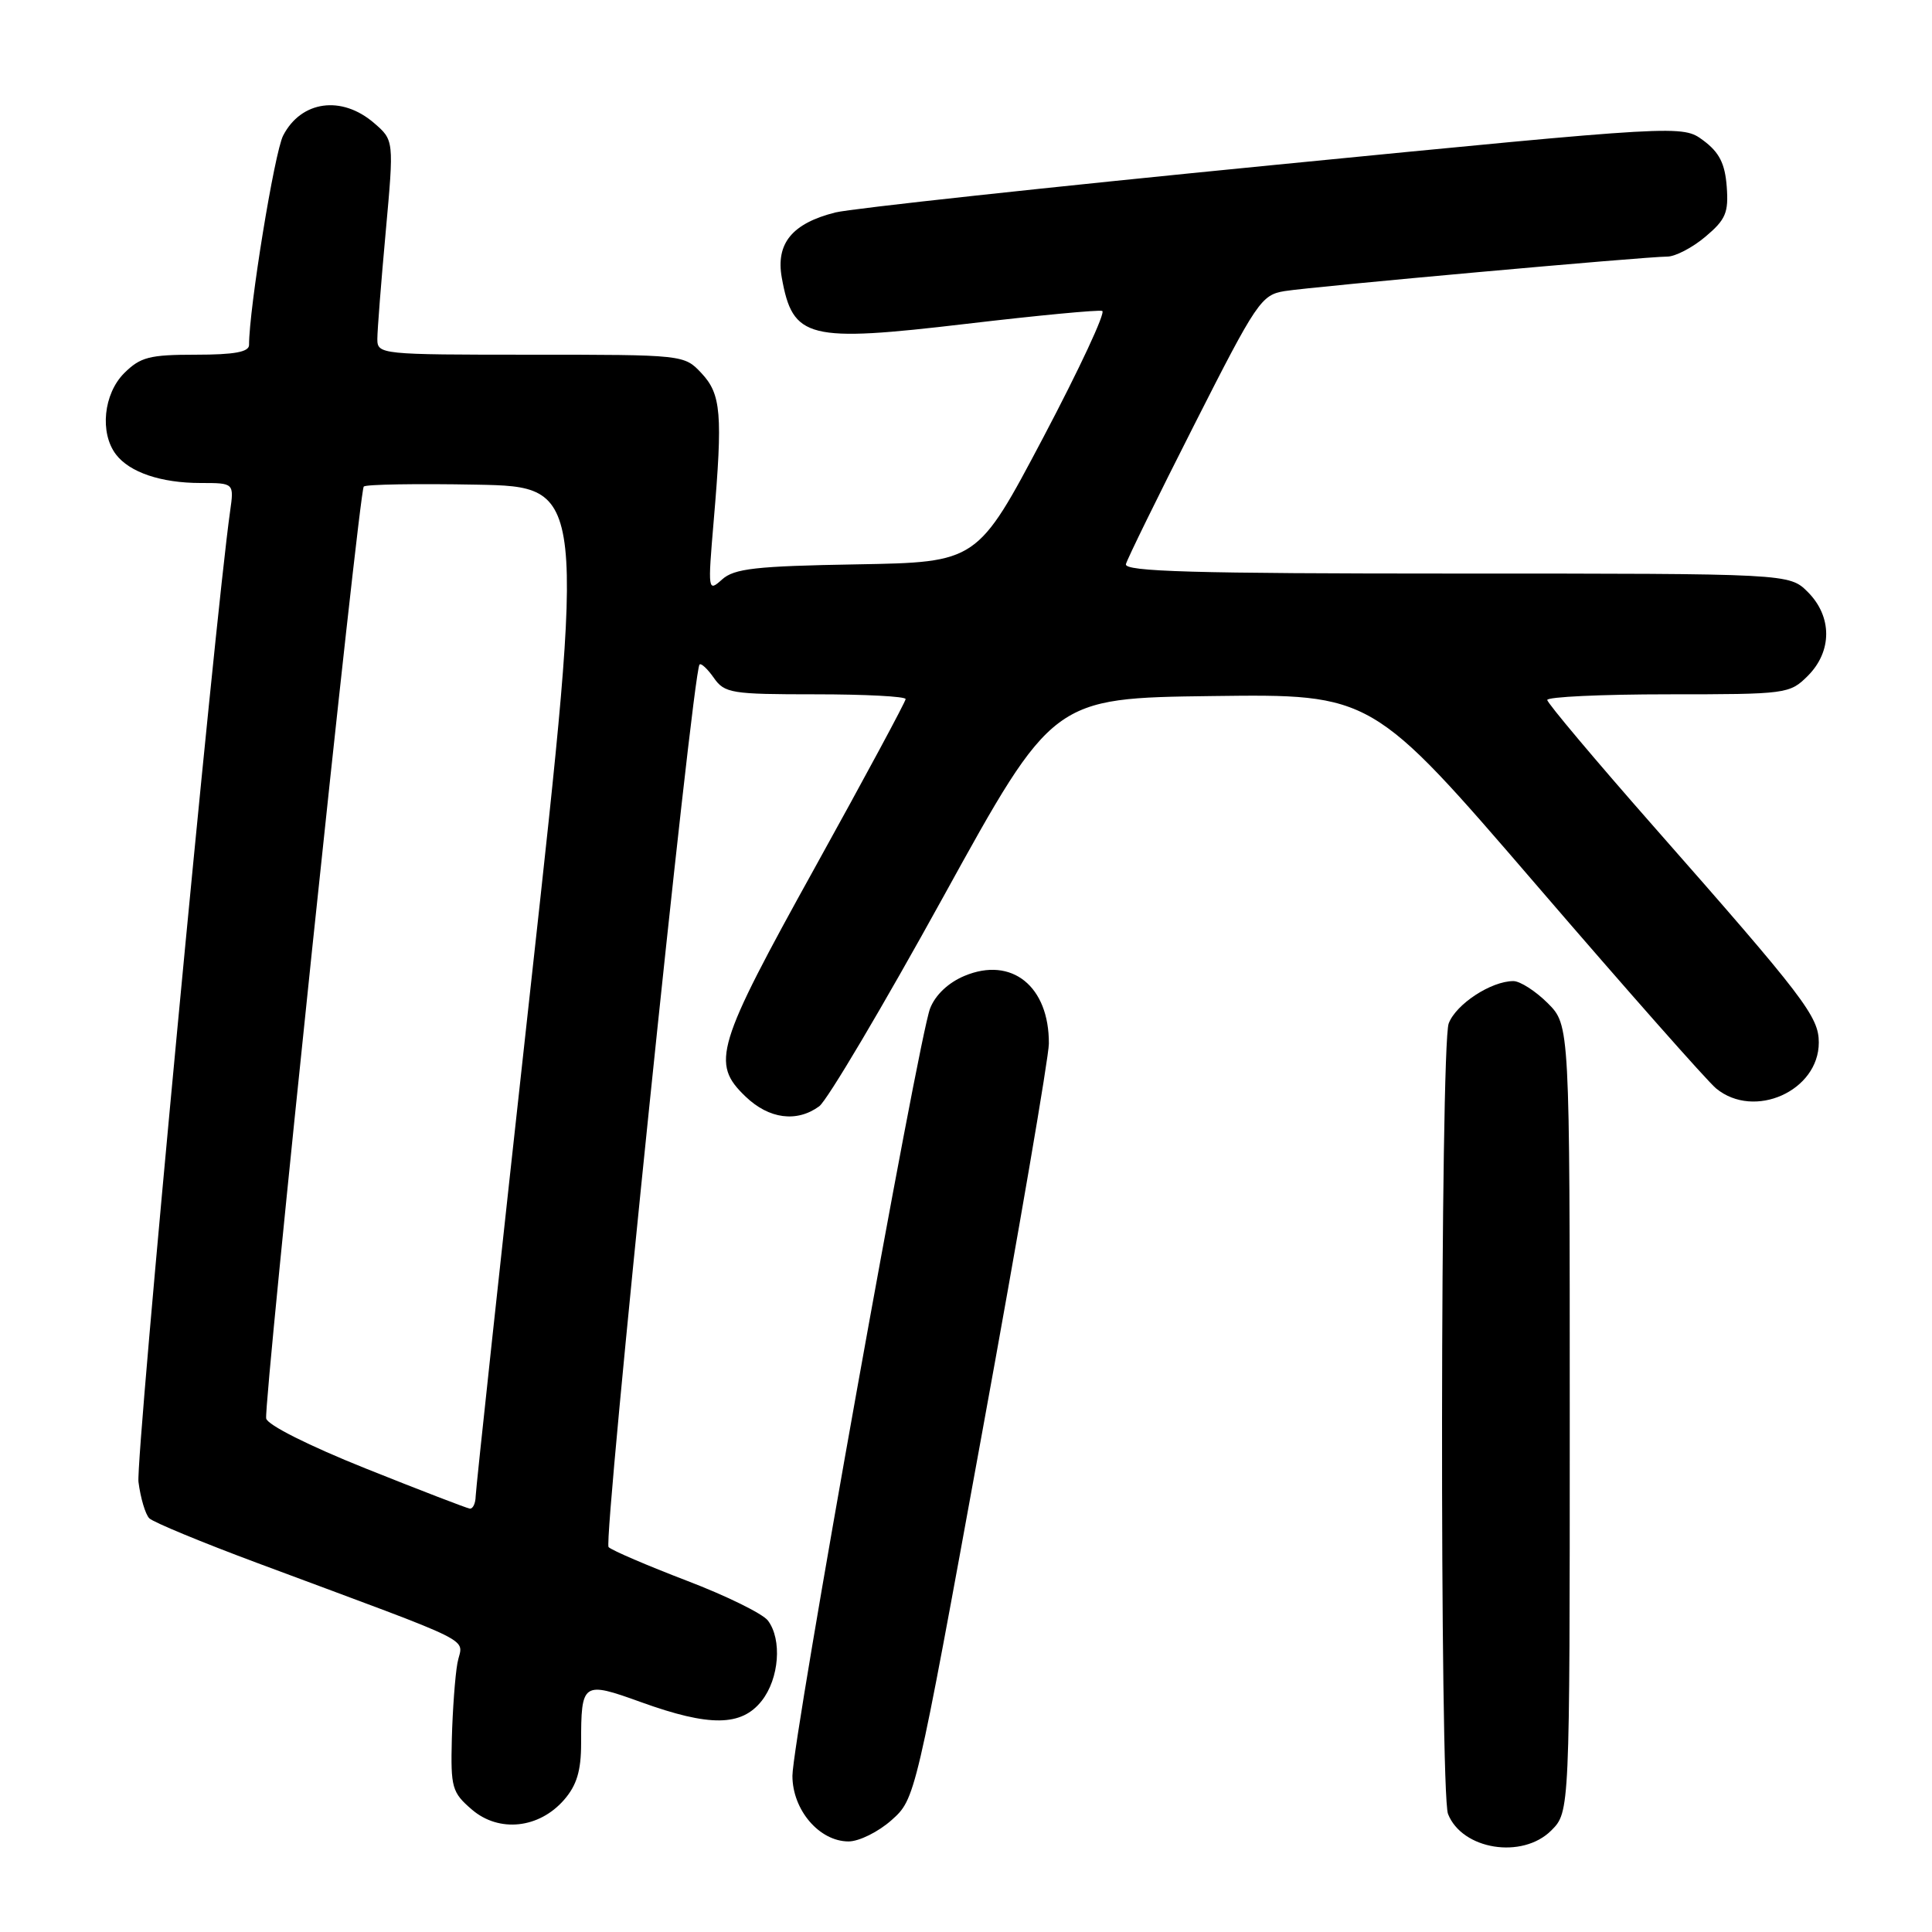 <?xml version="1.0" encoding="UTF-8" standalone="no"?>
<!DOCTYPE svg PUBLIC "-//W3C//DTD SVG 1.1//EN" "http://www.w3.org/Graphics/SVG/1.1/DTD/svg11.dtd" >
<svg xmlns="http://www.w3.org/2000/svg" xmlns:xlink="http://www.w3.org/1999/xlink" version="1.1" viewBox="0 0 256 256">
 <g >
 <path fill="currentColor"
d=" M 205.55 242.55 C 208.00 240.09 208.00 240.09 208.00 187.97 C 208.00 135.85 208.00 135.85 205.08 132.92 C 203.47 131.32 201.42 130.00 200.53 130.00 C 197.59 130.00 192.93 133.05 191.96 135.61 C 190.84 138.55 190.76 237.53 191.87 240.36 C 193.74 245.10 201.71 246.38 205.55 242.55 Z  M 118.13 241.18 C 121.29 238.36 121.29 238.36 130.12 189.93 C 134.99 163.29 138.97 140.06 138.98 138.30 C 139.03 130.69 134.06 126.69 127.80 129.31 C 125.65 130.21 123.93 131.84 123.24 133.63 C 121.68 137.66 105.00 230.67 105.00 235.30 C 105.00 239.83 108.57 244.00 112.44 244.00 C 113.83 244.00 116.39 242.73 118.13 241.18 Z  M 74.75 238.48 C 76.42 236.56 77.00 234.63 77.00 231.03 C 77.00 222.86 77.17 222.74 84.96 225.55 C 94.02 228.82 98.25 228.77 100.93 225.37 C 103.25 222.42 103.65 217.24 101.75 214.73 C 101.06 213.82 96.22 211.44 91.00 209.45 C 85.78 207.45 81.11 205.45 80.64 205.00 C 79.89 204.29 91.74 89.21 92.69 88.06 C 92.88 87.82 93.74 88.61 94.58 89.81 C 96.01 91.86 96.90 92.00 108.06 92.00 C 114.63 92.00 120.00 92.28 120.00 92.63 C 120.00 92.97 114.60 103.00 108.00 114.92 C 94.84 138.68 94.17 140.88 98.80 145.31 C 101.90 148.28 105.58 148.76 108.55 146.59 C 109.61 145.81 117.01 133.32 124.99 118.84 C 139.51 92.50 139.51 92.50 160.66 92.23 C 181.80 91.96 181.80 91.96 203.55 117.23 C 215.51 131.13 226.24 143.28 227.40 144.23 C 232.45 148.38 241.00 144.55 241.00 138.14 C 241.00 134.70 239.11 132.22 219.11 109.50 C 211.37 100.70 205.03 93.16 205.02 92.75 C 205.01 92.34 212.22 92.00 221.05 92.00 C 236.75 92.00 237.14 91.95 239.55 89.55 C 242.79 86.30 242.79 81.70 239.55 78.45 C 237.09 76.00 237.09 76.00 192.97 76.00 C 158.17 76.00 148.92 75.74 149.19 74.75 C 149.37 74.06 153.44 65.76 158.24 56.30 C 166.52 39.96 167.13 39.07 170.23 38.57 C 173.97 37.97 218.01 34.00 220.92 34.00 C 221.98 34.00 224.25 32.82 225.97 31.37 C 228.67 29.10 229.06 28.18 228.80 24.72 C 228.57 21.68 227.82 20.19 225.71 18.62 C 222.92 16.55 222.92 16.55 168.71 21.87 C 138.89 24.80 112.79 27.63 110.70 28.15 C 104.97 29.59 102.78 32.25 103.59 36.79 C 105.05 44.90 107.00 45.39 128.05 42.91 C 137.47 41.80 145.57 41.03 146.05 41.20 C 146.54 41.36 143.01 48.92 138.22 58.00 C 129.50 74.50 129.50 74.50 113.55 74.78 C 100.12 75.01 97.30 75.33 95.68 76.78 C 93.80 78.47 93.78 78.32 94.57 69.00 C 95.78 54.83 95.56 52.23 92.94 49.44 C 90.66 47.01 90.58 47.00 70.33 47.00 C 50.41 47.00 50.00 46.96 50.00 44.92 C 50.00 43.78 50.50 37.38 51.11 30.71 C 52.21 18.58 52.21 18.58 49.55 16.29 C 45.26 12.60 39.91 13.34 37.52 17.96 C 36.37 20.18 33.00 40.88 33.00 45.71 C 33.00 46.64 31.05 47.00 25.95 47.00 C 19.81 47.00 18.60 47.31 16.45 49.45 C 13.72 52.19 13.19 57.35 15.36 60.21 C 17.17 62.59 21.34 64.00 26.58 64.00 C 31.02 64.00 31.02 64.00 30.49 67.75 C 28.45 82.07 17.95 193.27 18.35 196.37 C 18.62 198.50 19.27 200.67 19.78 201.18 C 20.30 201.70 26.75 204.37 34.11 207.11 C 64.24 218.34 61.25 216.84 60.61 220.37 C 60.30 222.09 59.97 226.62 59.87 230.42 C 59.71 236.88 59.89 237.51 62.53 239.78 C 66.12 242.86 71.43 242.30 74.75 238.48 Z  M 48.50 194.60 C 40.93 191.57 35.41 188.80 35.27 187.95 C 34.93 185.86 47.57 65.10 48.20 64.47 C 48.49 64.18 55.22 64.07 63.16 64.22 C 77.61 64.50 77.61 64.50 70.34 130.50 C 66.34 166.80 63.05 197.29 63.03 198.25 C 63.01 199.21 62.66 199.95 62.25 199.90 C 61.84 199.84 55.65 197.46 48.50 194.60 Z "/>
</g>
</svg>